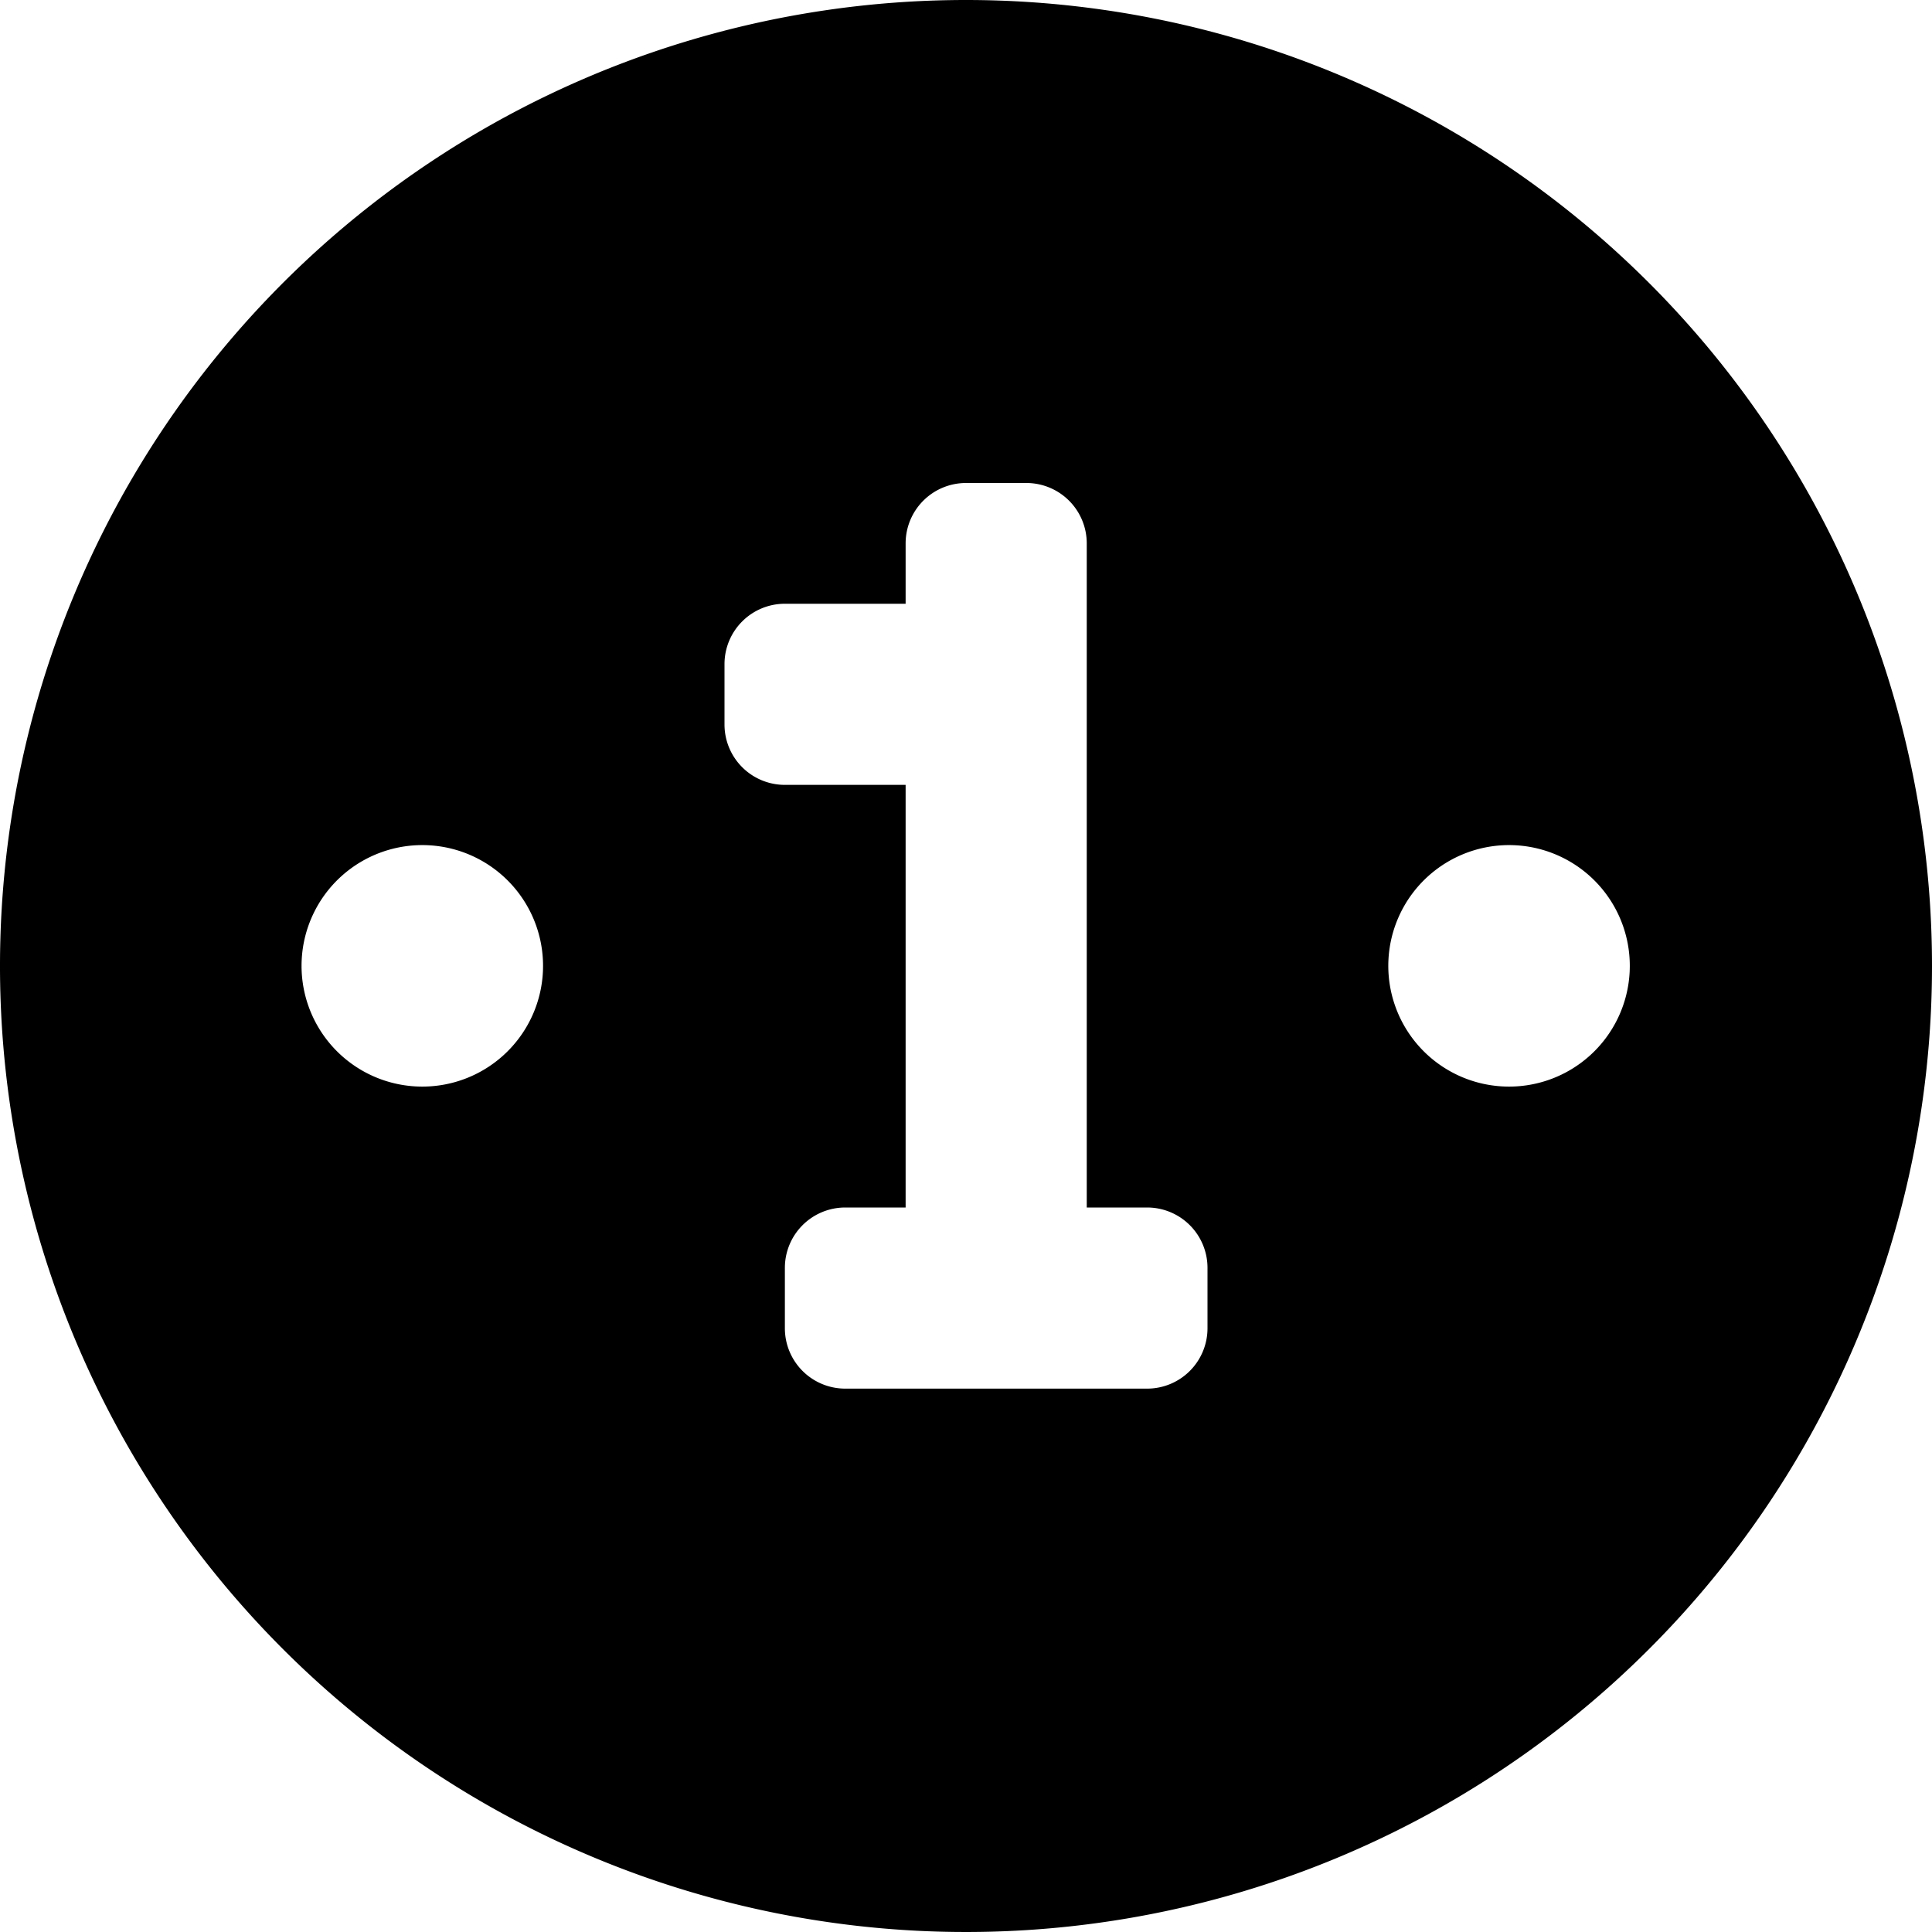 <svg xmlns="http://www.w3.org/2000/svg" viewBox="0 0 32 32" width="32" height="32">
	<path d="M16 0a16 16 0 1016 16A16 16 0 0016 0zM7.67 17.88a2 2 0 111.21-2.55 2 2 0 01-1.21 2.55zM20 22a1 1 0 01-1 1h-5a1 1 0 01-1-1v-1a1 1 0 011-1h1v-7h-2a1 1 0 01-1-1v-1a1 1 0 011-1h2V9a1 1 0 011-1h1a1 1 0 011 1v11h1a1 1 0 011 1zm5.67-4.12a2 2 0 111.21-2.55 2 2 0 01-1.21 2.55z"/>
</svg>